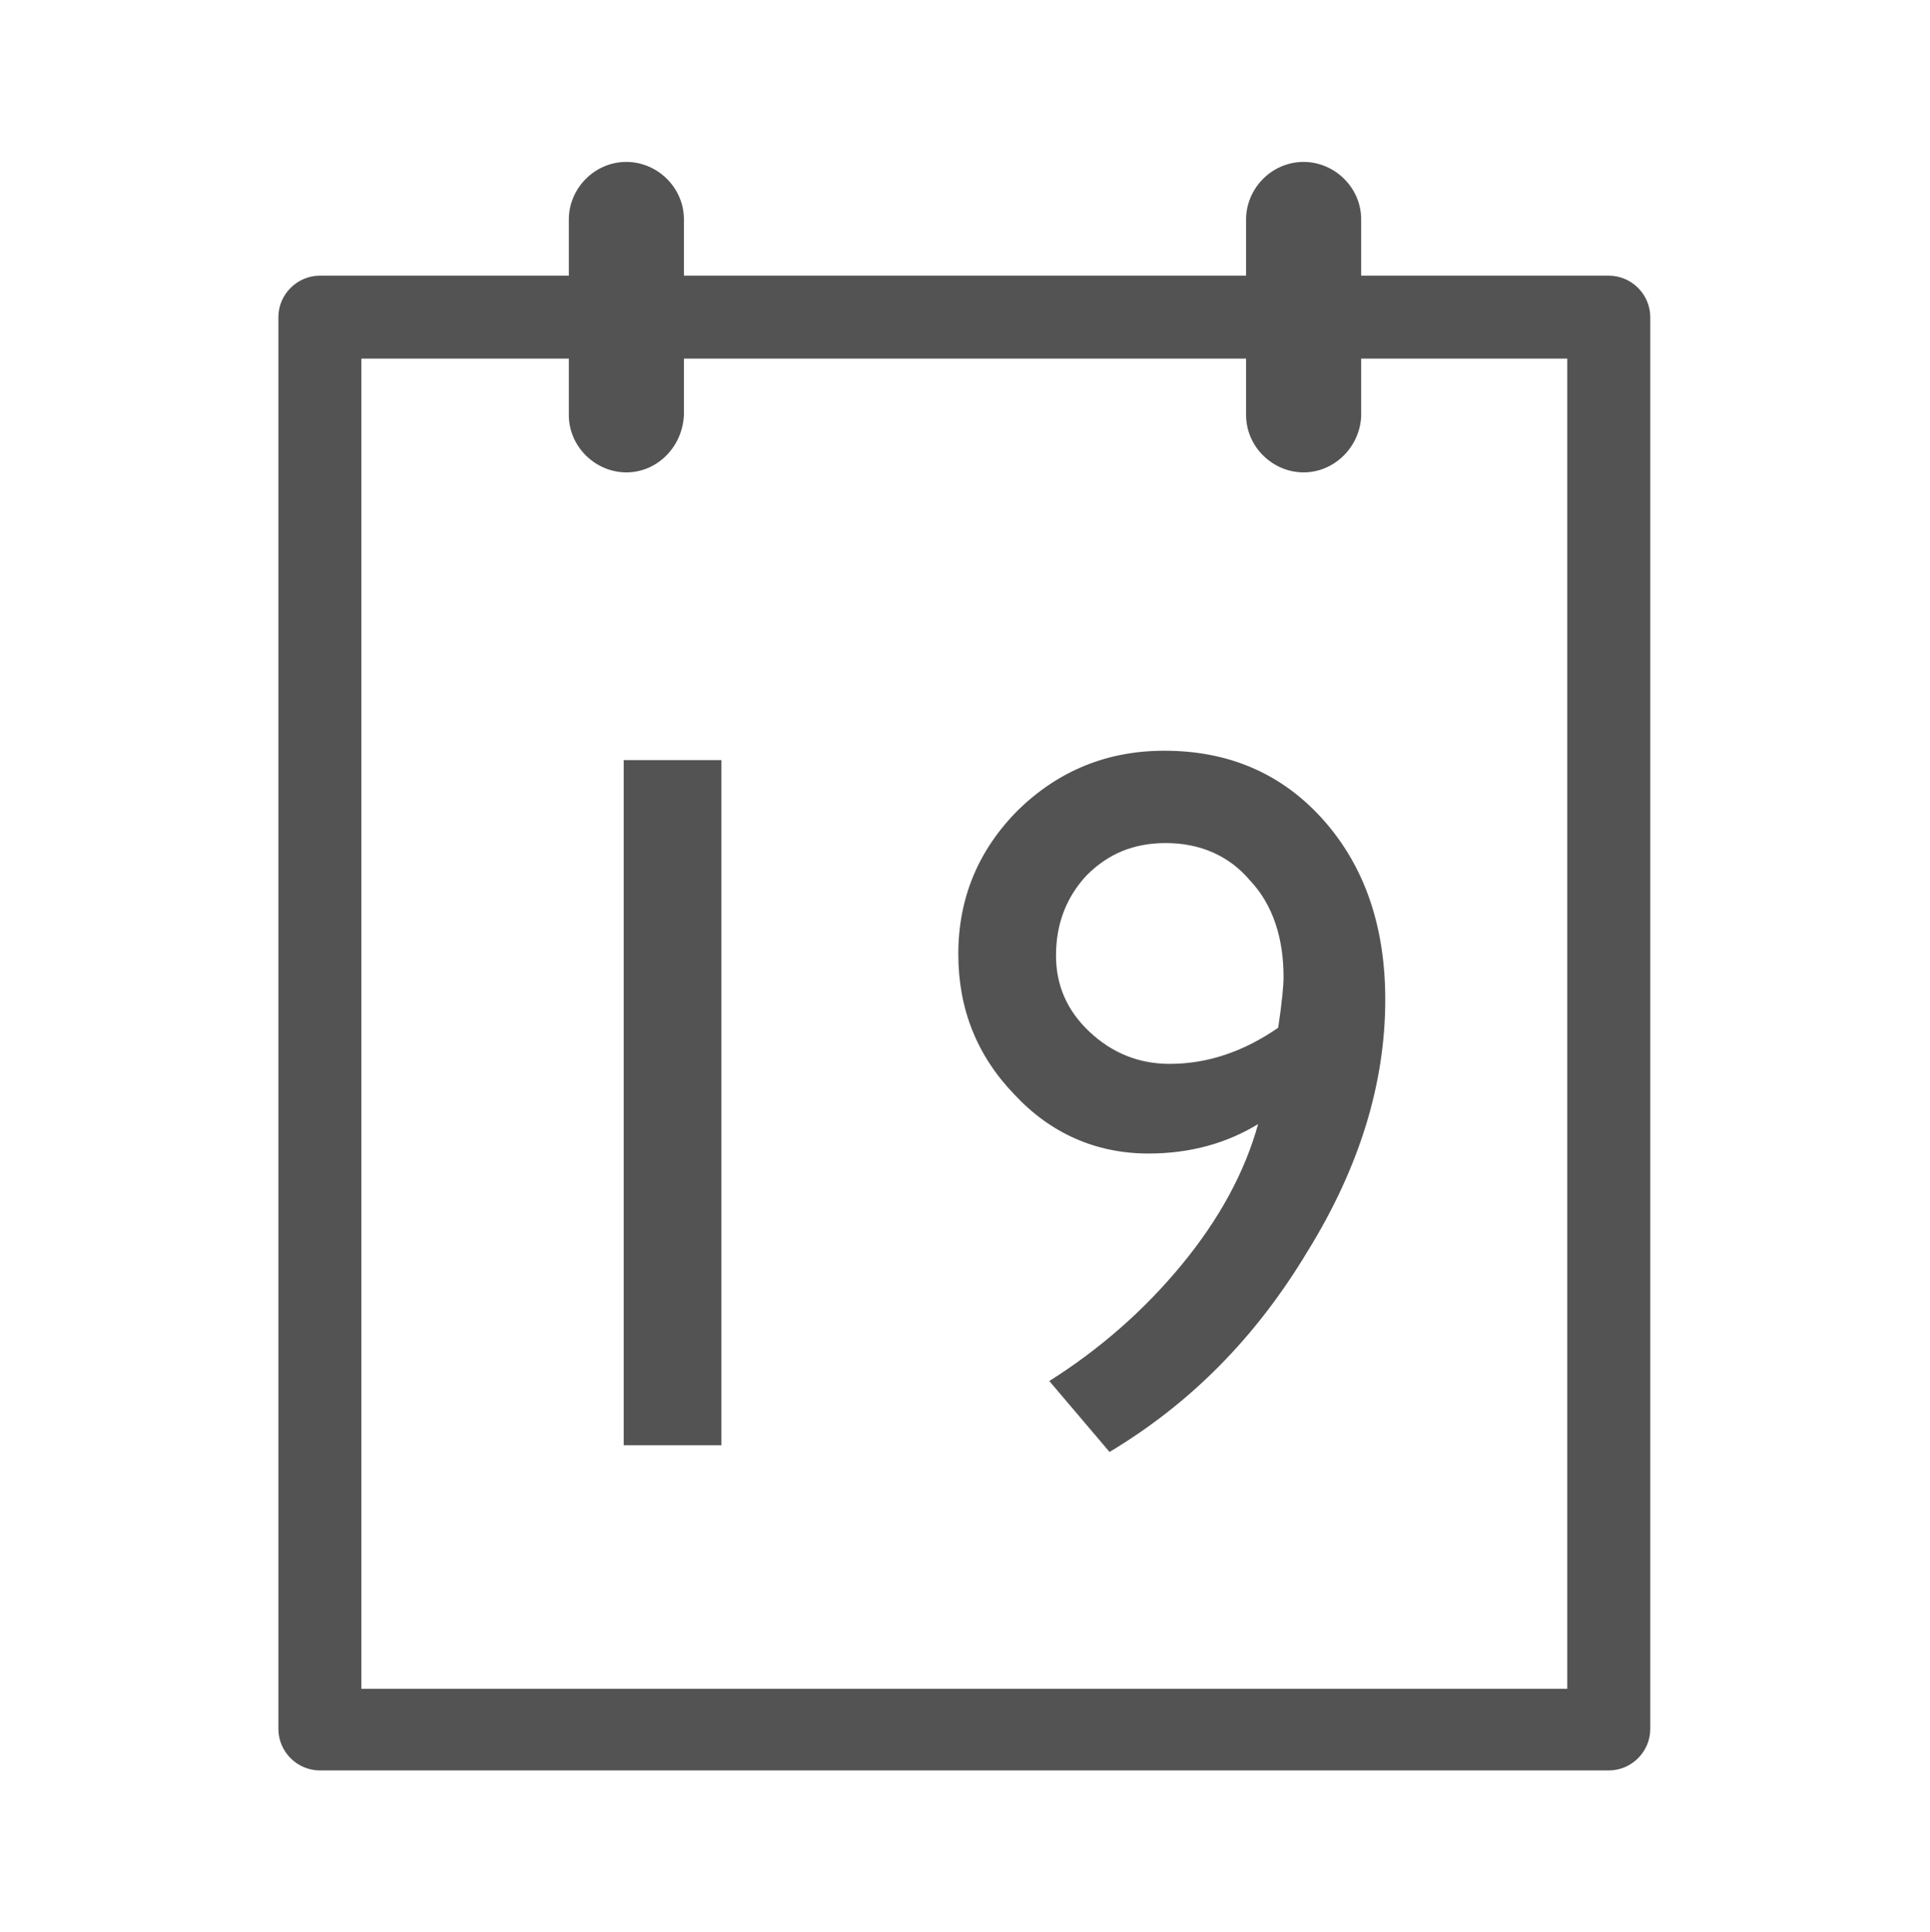 <?xml version="1.0" encoding="utf-8"?>
<!-- Generator: Adobe Illustrator 22.1.0, SVG Export Plug-In . SVG Version: 6.00 Build 0)  -->
<svg version="1.1" id="Layer_1" xmlns="http://www.w3.org/2000/svg" xmlns:xlink="http://www.w3.org/1999/xlink" x="0px" y="0px"
	 viewBox="0 0 144.2 144.4" style="enable-background:new 0 0 144.2 144.4;" xml:space="preserve">
<style type="text/css">
	.st0{fill:#535354;}
</style>
<title>Artboard 1</title>
<g>
	<path class="st0" d="M120.2,132.3H23.9c-1.7,0-3.1-1.4-3.1-3.1V23.7c0-1.7,1.4-3.1,3.1-3.1h96.3c1.7,0,3.1,1.4,3.1,3.1v105.5
		C123.3,130.9,121.9,132.3,120.2,132.3z M27,126.2h90.1V26.8H27V126.2z"/>
	<g>
		<path class="st0" d="M46.6,56.8h7.3V108h-7.3V56.8z"/>
		<path class="st0" d="M82.9,108.5l-4.5-5.3c3.8-2.4,7.1-5.3,9.9-8.7c2.8-3.4,4.7-6.9,5.7-10.5c-2.3,1.4-5,2.2-8.2,2.2
			c-3.9,0-7.3-1.5-10-4.4c-2.8-2.9-4.2-6.4-4.2-10.5c0-4.2,1.5-7.8,4.5-10.8c3-2.9,6.6-4.4,10.9-4.4c4.8,0,8.8,1.7,11.9,5.2
			c3.1,3.5,4.6,8,4.6,13.4c0,6.2-1.9,12.5-5.8,18.8C93.8,100,88.9,104.9,82.9,108.5z M95.5,76.8c0.3-2,0.4-3.2,0.4-3.8
			c0-2.9-0.8-5.4-2.5-7.2c-1.6-1.9-3.8-2.8-6.3-2.8c-2.4,0-4.3,0.8-5.9,2.4c-1.5,1.6-2.3,3.6-2.3,6c0,2.2,0.8,4.1,2.5,5.7
			c1.7,1.6,3.7,2.4,6,2.4C90.2,79.5,92.9,78.6,95.5,76.8z"/>
	</g>
	<g>
		<path class="st0" d="M97.4,35.3L97.4,35.3c-2.3,0-4.3-1.9-4.3-4.3V16.4c0-2.3,1.9-4.3,4.3-4.3h0c2.3,0,4.3,1.9,4.3,4.3l0,14.7
			C101.6,33.4,99.7,35.3,97.4,35.3z"/>
		<path class="st0" d="M46.8,35.3L46.8,35.3c-2.3,0-4.3-1.9-4.3-4.3V16.4c0-2.3,1.9-4.3,4.3-4.3h0c2.3,0,4.3,1.9,4.3,4.3V31
			C51,33.4,49.1,35.3,46.8,35.3z"/>
	</g>
</g>
</svg>
